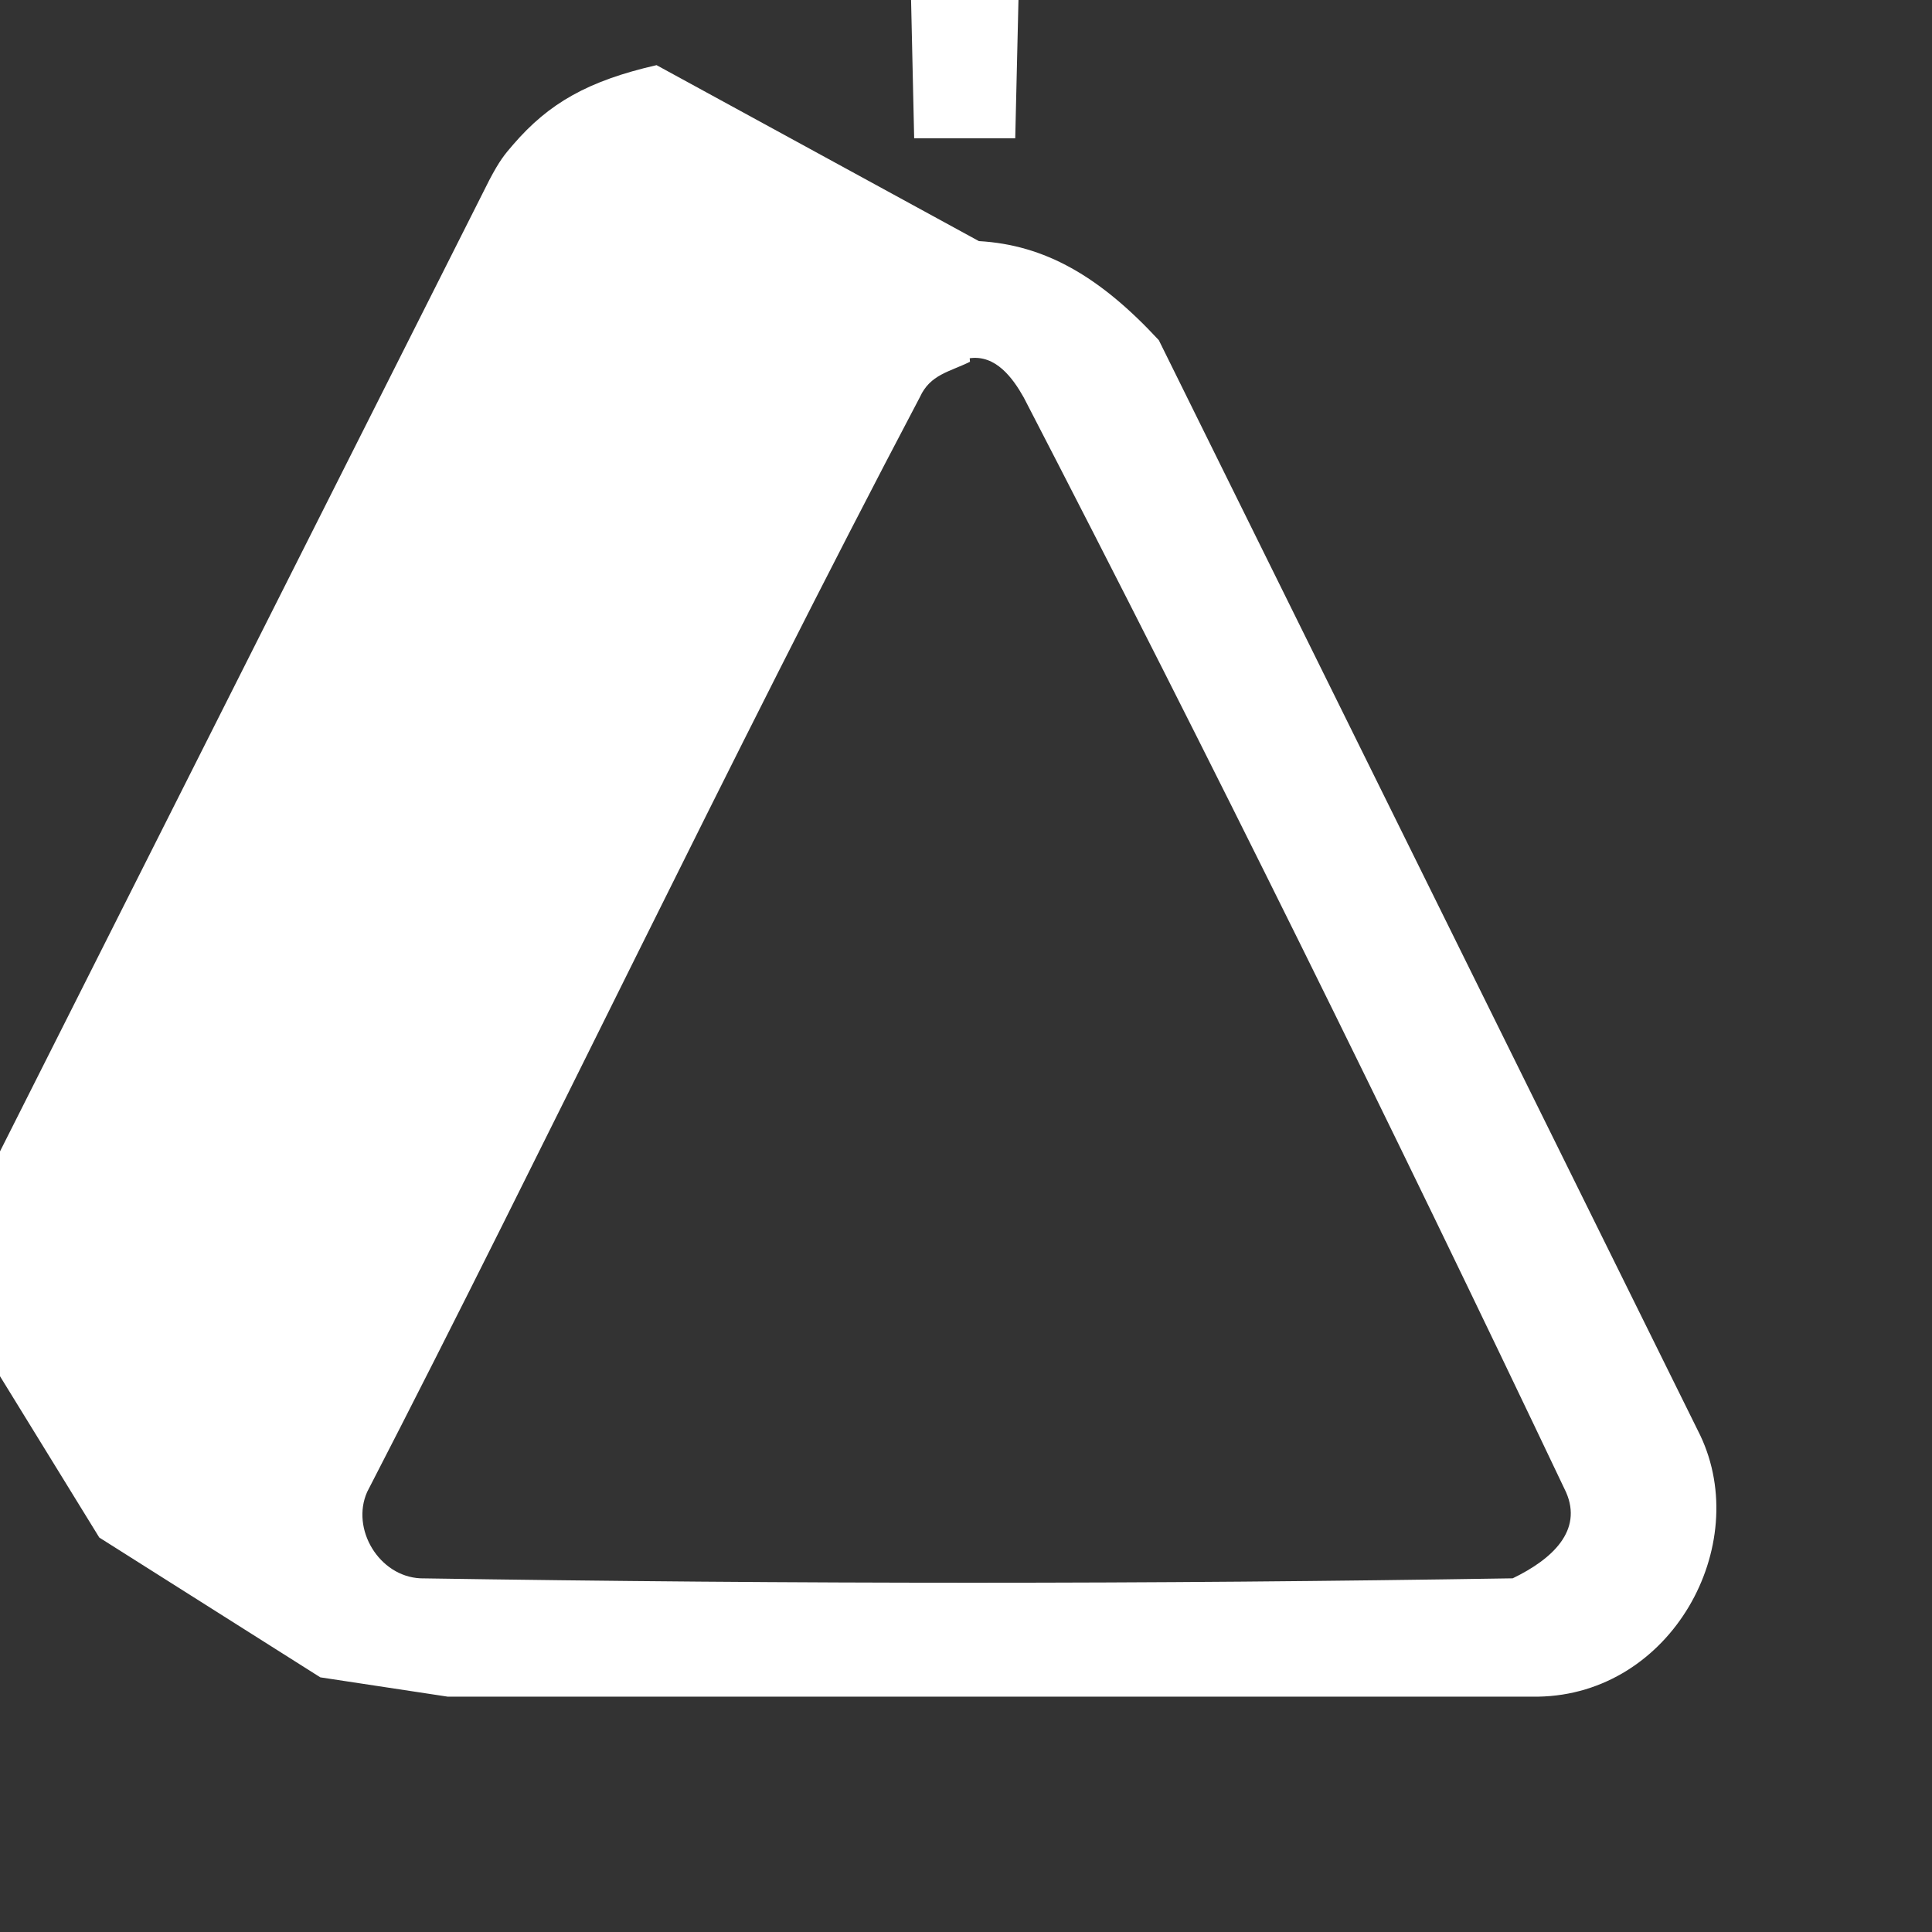 <!DOCTYPE svg PUBLIC "-//W3C//DTD SVG 1.1//EN" "http://www.w3.org/Graphics/SVG/1.1/DTD/svg11.dtd">
<!-- Uploaded to: SVG Repo, www.svgrepo.com, Transformed by: SVG Repo Mixer Tools -->
<svg fill="#ffffff" width="800px" height="800px" viewBox="0 0 64 64" version="1.1" xmlns="http://www.w3.org/2000/svg" xmlns:xlink="http://www.w3.org/1999/xlink" xml:space="preserve" xmlns:serif="http://www.serif.com/" style="fill-rule:evenodd;clip-rule:evenodd;stroke-linejoin:round;stroke-miterlimit:2;">
<rect x="0" y="0" width="64" height="64" fill="#333333" stroke="none"/>
<g id="SVGRepo_bgCarrier" stroke-width=""/>
<g id="SVGRepo_tracerCarrier" stroke-linecap="round" stroke-linejoin="round"/>
<g id="SVGRepo_iconCarrier"> <rect id="Icons" x="-64" y="-64" width="128" height="8" style="fill:none;"/> <g id="Icons1" serif:id="Icons"> <g id="Strike"> </g> <g id="H1"> </g> <g id="H2"> </g> <g id="H3"> </g> <g id="list-ul"> </g> <g id="hamburger-1"> </g> <g id="hamburger-2"> </g> <g id="list-ol"> </g> <g id="list-task"> </g> <g id="trash"> </g> <g id="vertical-menu"> </g> <g id="horizontal-menu"> </g> <g id="sidebar-2"> </g> <g id="Pen"> </g> <g id="Pen1" serif:id="Pen"> </g> <g id="clock"> </g> <g id="external-link"> </g> <g id="hr"> </g> <g id="info"> </g> <g id="warning"> <path d="M32.427,7.987c2.183,.124 4,1.165 5.96,3.281l17.936,36.28c1.739,3.66 -.954,8.585 -5.373,8.656l-36.119,c-4.22,-.64 -7.322,-4.631 -5.352,-8.696l18.271,-36.27c.342,-.65 .498,-.838 .793,-1.179c1.186,-1.375 2.483,-2.111 4.748,-2.63Zm-.295,3.997c-.687,.34 -1.316,.419 -1.659,1.17c-6.312,11.979 -12.397,24.81 -18.31,36.267c-.546,1.225 .391,2.797 1.762,2.863c12.6,.195 24.125,.195 36.185,c1.325,-.64 2.321,-1.584 1.769,-2.85c-5.793,-12.184 -11.765,-24.286 -17.966,-36.267c-.366,-.651 -.93,-1.42 -1.79,-1.3Z" style="fill-rule:nonzero;"/> <path d="M33.631,4.581l-3.348,l-.368,-16.449l4.1,l-.384,16.449Zm-3.828,5.3c,-.69 .197,-1.113 .592,-1.514c.396,-.4 .935,-.61 1.618,-.61c.684, 1.223,.21 1.618,.61c.395,.41 .593,.95 .593,1.514c,.587 -.193,1.78 -.577,1.473c-.385,.395 -.929,.593 -1.634,.593c-.75, -1.249,-.198 -1.634,-.593c-.384,-.395 -.576,-.886 -.576,-1.473Z" style="fill-rule:nonzero;"/> </g> <g id="plus-circle"> </g> <g id="minus-circle"> </g> <g id="vue"> </g> <g id="cog"> </g> <g id="logo"> </g> <g id="radio-check"> </g> <g id="eye-slash"> </g> <g id="eye"> </g> <g id="toggle-off"> </g> <g id="shredder"> </g> <g id="spinner--loading--dots-" serif:id="spinner [loading, dots]"> </g> <g id="react"> </g> <g id="check-selected"> </g> <g id="turn-off"> </g> <g id="code-block"> </g> <g id="user"> </g> <g id="coffee-bean"> </g> <g id="coffee-beans"> <g id="coffee-bean1" serif:id="coffee-bean"> </g> </g> <g id="coffee-bean-filled"> </g> <g id="coffee-beans-filled"> <g id="coffee-bean2" serif:id="coffee-bean"> </g> </g> <g id="clipboard"> </g> <g id="clipboard-paste"> </g> <g id="clipboard-copy"> </g> <g id="Layer1"> </g> </g> </g>
</svg>